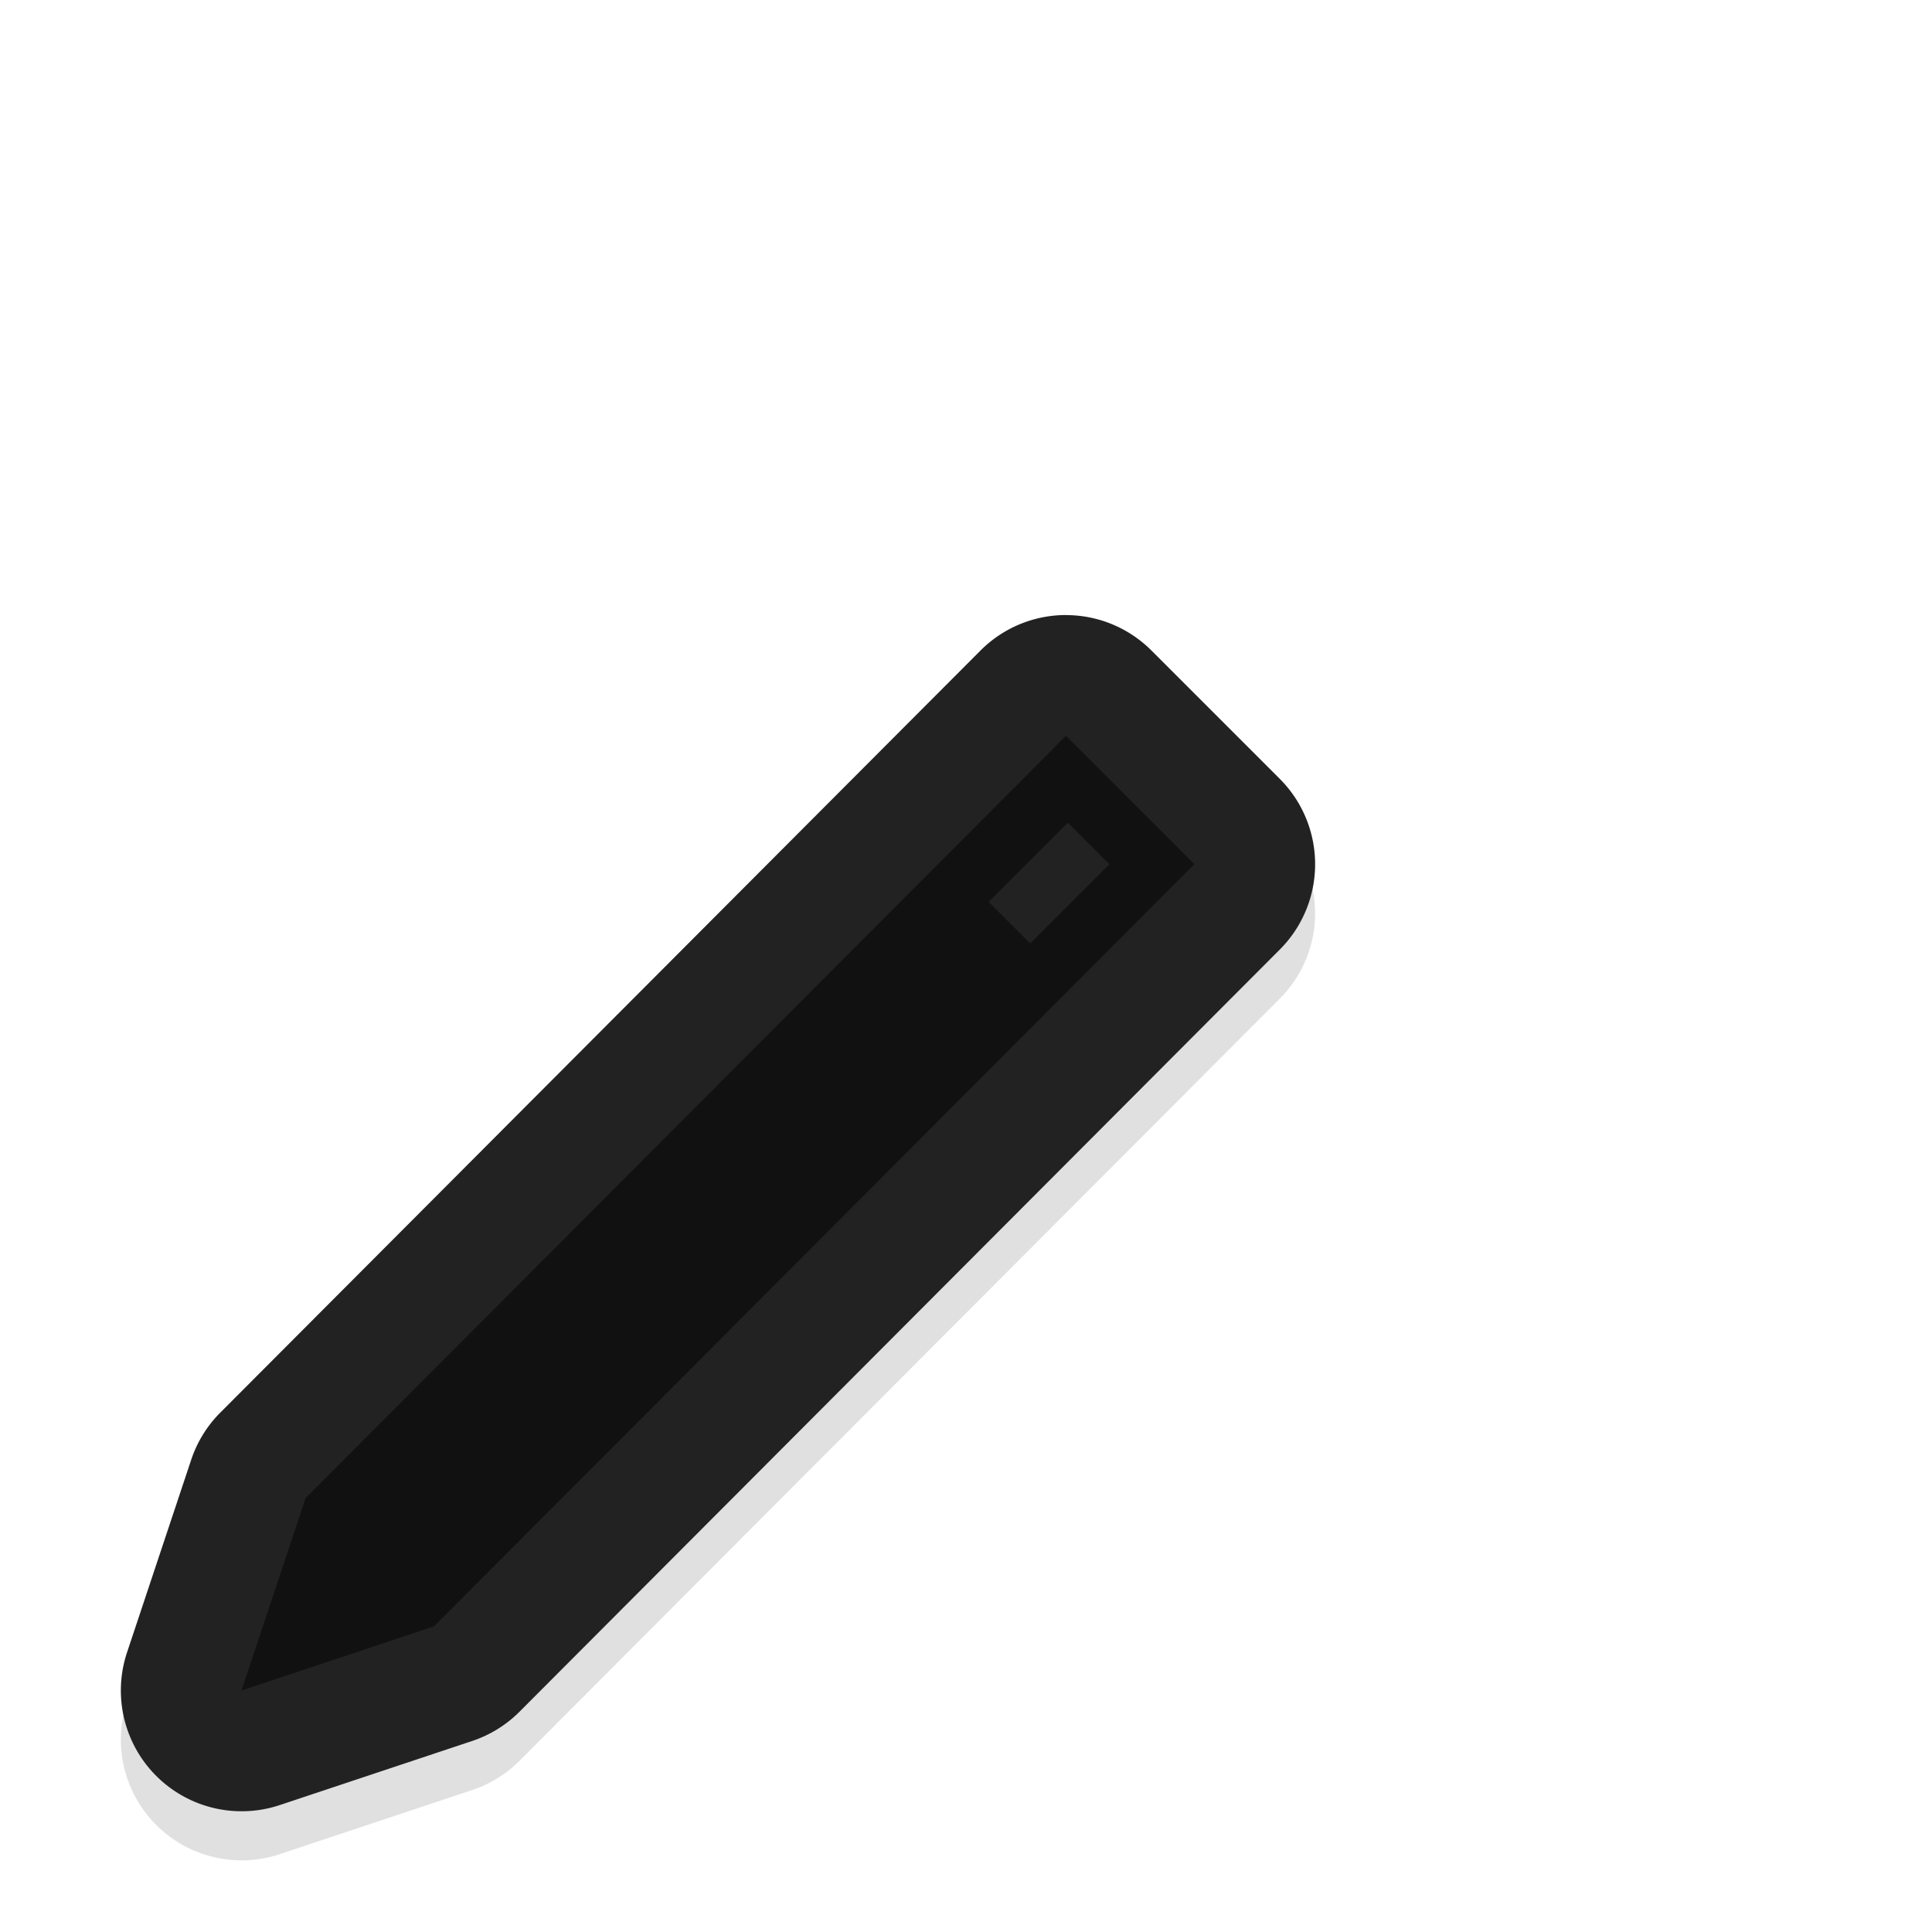 <?xml version="1.0" encoding="UTF-8" standalone="no"?>
<!-- Created with Inkscape (http://www.inkscape.org/) -->

<svg
   width="32"
   height="32"
   viewBox="0 0 32 32"
   id="svg2"
   version="1.1"
   inkscape:version="1.3 (0e150ed6c4, 2023-07-21)"
   sodipodi:docname="pencil.svg"
   xmlns:inkscape="http://www.inkscape.org/namespaces/inkscape"
   xmlns:sodipodi="http://sodipodi.sourceforge.net/DTD/sodipodi-0.dtd"
   xmlns="http://www.w3.org/2000/svg"
   xmlns:svg="http://www.w3.org/2000/svg"
   xmlns:rdf="http://www.w3.org/1999/02/22-rdf-syntax-ns#"
   xmlns:cc="http://creativecommons.org/ns#"
   xmlns:dc="http://purl.org/dc/elements/1.1/">
  <defs
     id="defs4">
    <filter
       inkscape:collect="always"
       style="color-interpolation-filters:sRGB"
       id="filter1206"
       x="-0.147"
       y="-0.147"
       width="1.294"
       height="1.294">
      <feGaussianBlur
         inkscape:collect="always"
         stdDeviation="1.213"
         id="feGaussianBlur1208" />
    </filter>
  </defs>
  <sodipodi:namedview
     id="base"
     pagecolor="#dcdcdc"
     bordercolor="#666666"
     borderopacity="1.0"
     inkscape:pageopacity="0"
     inkscape:pageshadow="2"
     inkscape:zoom="37.40625"
     inkscape:cx="16"
     inkscape:cy="16"
     inkscape:document-units="px"
     inkscape:current-layer="layer1"
     showgrid="true"
     units="px"
     inkscape:window-width="1920"
     inkscape:window-height="1012"
     inkscape:window-x="0"
     inkscape:window-y="34"
     inkscape:window-maximized="1"
     inkscape:pagecheckerboard="0"
     inkscape:showpageshadow="0"
     inkscape:deskcolor="#3e3e5f">
    <inkscape:grid
       type="xygrid"
       id="grid1005"
       originx="0"
       originy="0"
       spacingy="1"
       spacingx="1"
       units="px"
       visible="true"
       enabled="false" />
  </sodipodi:namedview>
  <g
     inkscape:label="Layer 1"
     inkscape:groupmode="layer"
     id="layer1"
     transform="translate(0,-1020.362)">
    <path
       style="color:#000000;fill:#000000;stroke-linecap:round;stroke-linejoin:round;-inkscape-stroke:none;filter:url(#filter1206);opacity:0.35"
       d="m 17.654,1031.362 a 2,2 0 0 0 -1.414,0.588 l -12.594,12.625 a 2,2 0 0 0 -0.48,0.781 l -1.062,3.188 a 2,2 0 0 0 2.529,2.529 l 3.188,-1.062 a 2,2 0 0 0 0.783,-0.484 l 12.594,-12.625 a 2,2 0 0 0 -0.002,-2.828 l -2.125,-2.125 a 2,2 0 0 0 -1.416,-0.586 z"
       id="path1186" />
    <path
       style="color:#000000;fill:#222222;stroke-linecap:round;stroke-linejoin:round;-inkscape-stroke:none;fill-opacity:1"
       d="m 17.654,1030.549 a 2,2 0 0 0 -1.414,0.588 l -12.594,12.625 a 2,2 0 0 0 -0.48,0.781 l -1.062,3.188 a 2,2 0 0 0 2.529,2.529 l 3.188,-1.062 a 2,2 0 0 0 0.783,-0.484 l 12.594,-12.625 a 2,2 0 0 0 -0.002,-2.828 l -2.125,-2.125 a 2,2 0 0 0 -1.416,-0.586 z"
       id="path1084" />
    <path
       style="color:#000000;fill:#111111;stroke-width:4;stroke-linecap:round;stroke-linejoin:round;-inkscape-stroke:none;fill-opacity:1"
       d="M 17.656,1032.55 5.062,1045.175 4,1048.362 l 3.188,-1.062 12.594,-12.625 z m 0.031,1.438 0.688,0.688 -1.312,1.312 -0.688,-0.688 z"
       id="path1082" />
  </g>
</svg>
